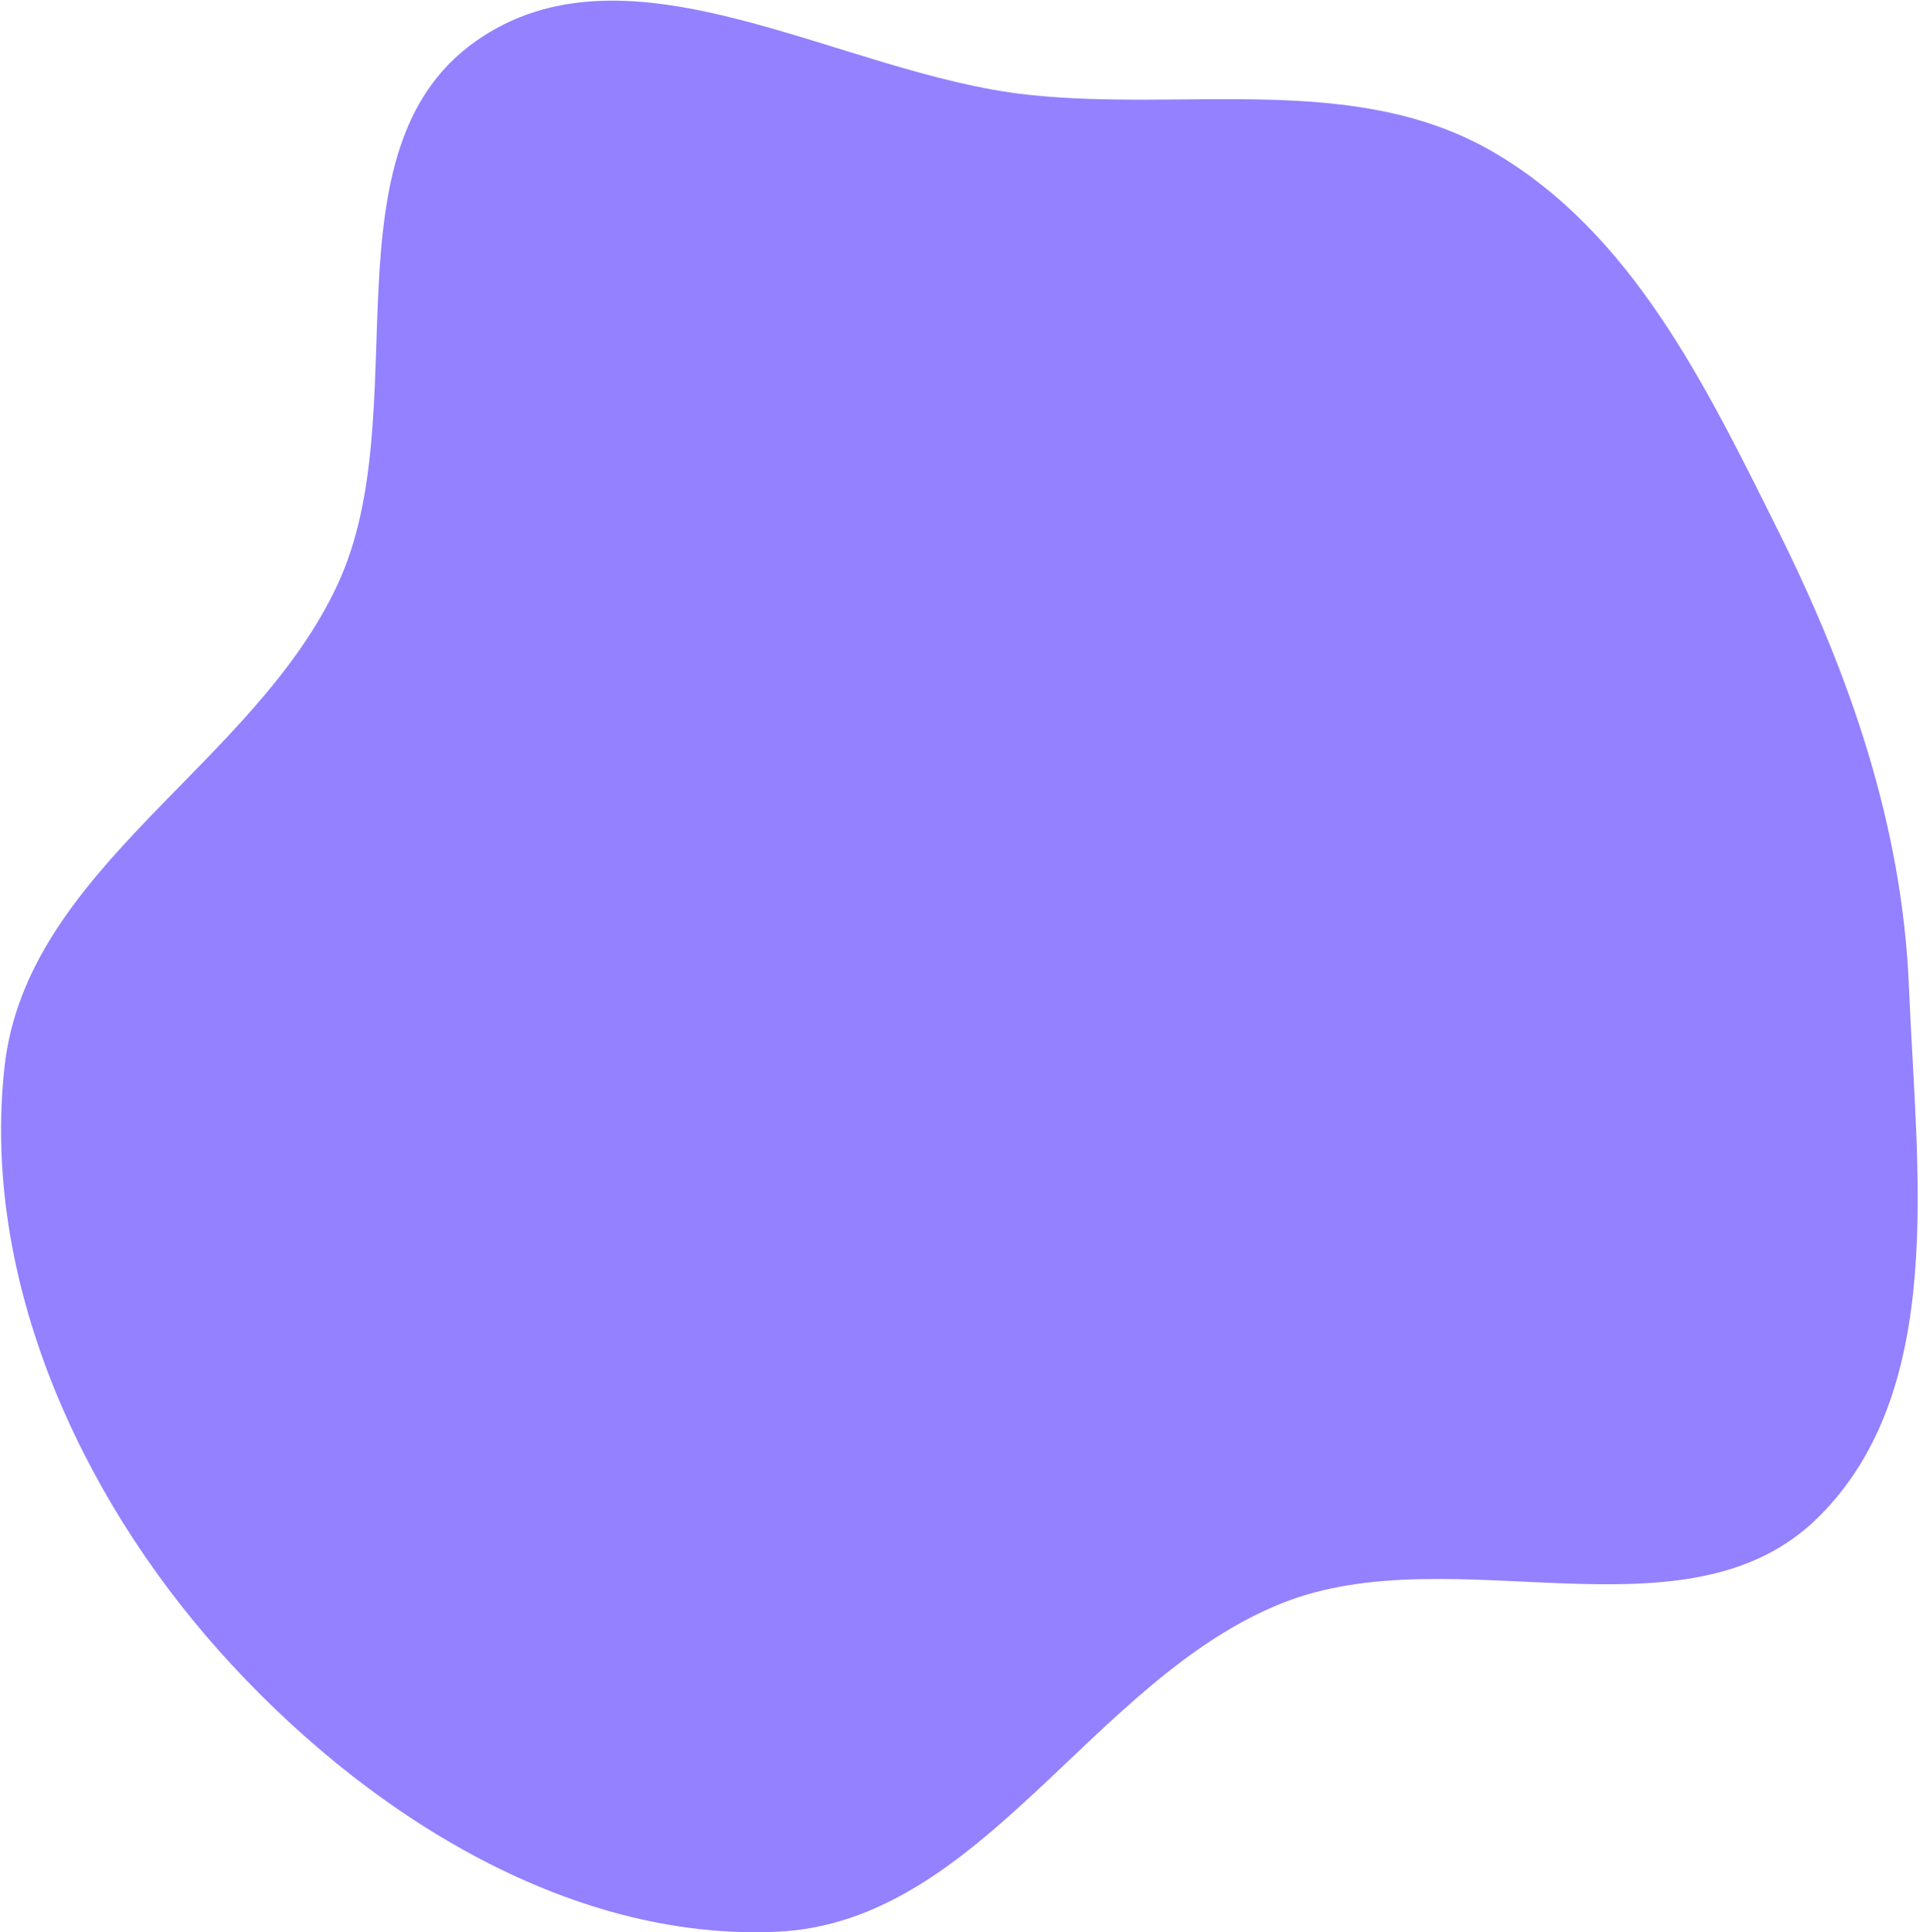 <svg width="219" height="220" viewBox="0 0 219 220" fill="none" xmlns="http://www.w3.org/2000/svg">
<path d="M88.495 219.933C64.375 221.027 41.124 206.06 24.99 187.998C8.93 170.02 -2.148 145.41 0.517 121.444C3.035 98.791 29.005 87.103 38.509 66.414C47.542 46.752 36.514 17.2 54.141 4.721C71.698 -7.71 95.691 8.471 117.079 10.789C135.114 12.743 154.288 8.163 170.005 17.278C185.838 26.461 194.263 43.883 202.44 60.297C210.666 76.811 216.657 93.995 217.403 112.429C218.248 133.272 221.839 158.246 206.998 172.82C192.002 187.547 165.556 174.75 146.043 182.508C124.347 191.134 111.822 218.875 88.495 219.933Z" fill="#9381FF"/>
</svg>

